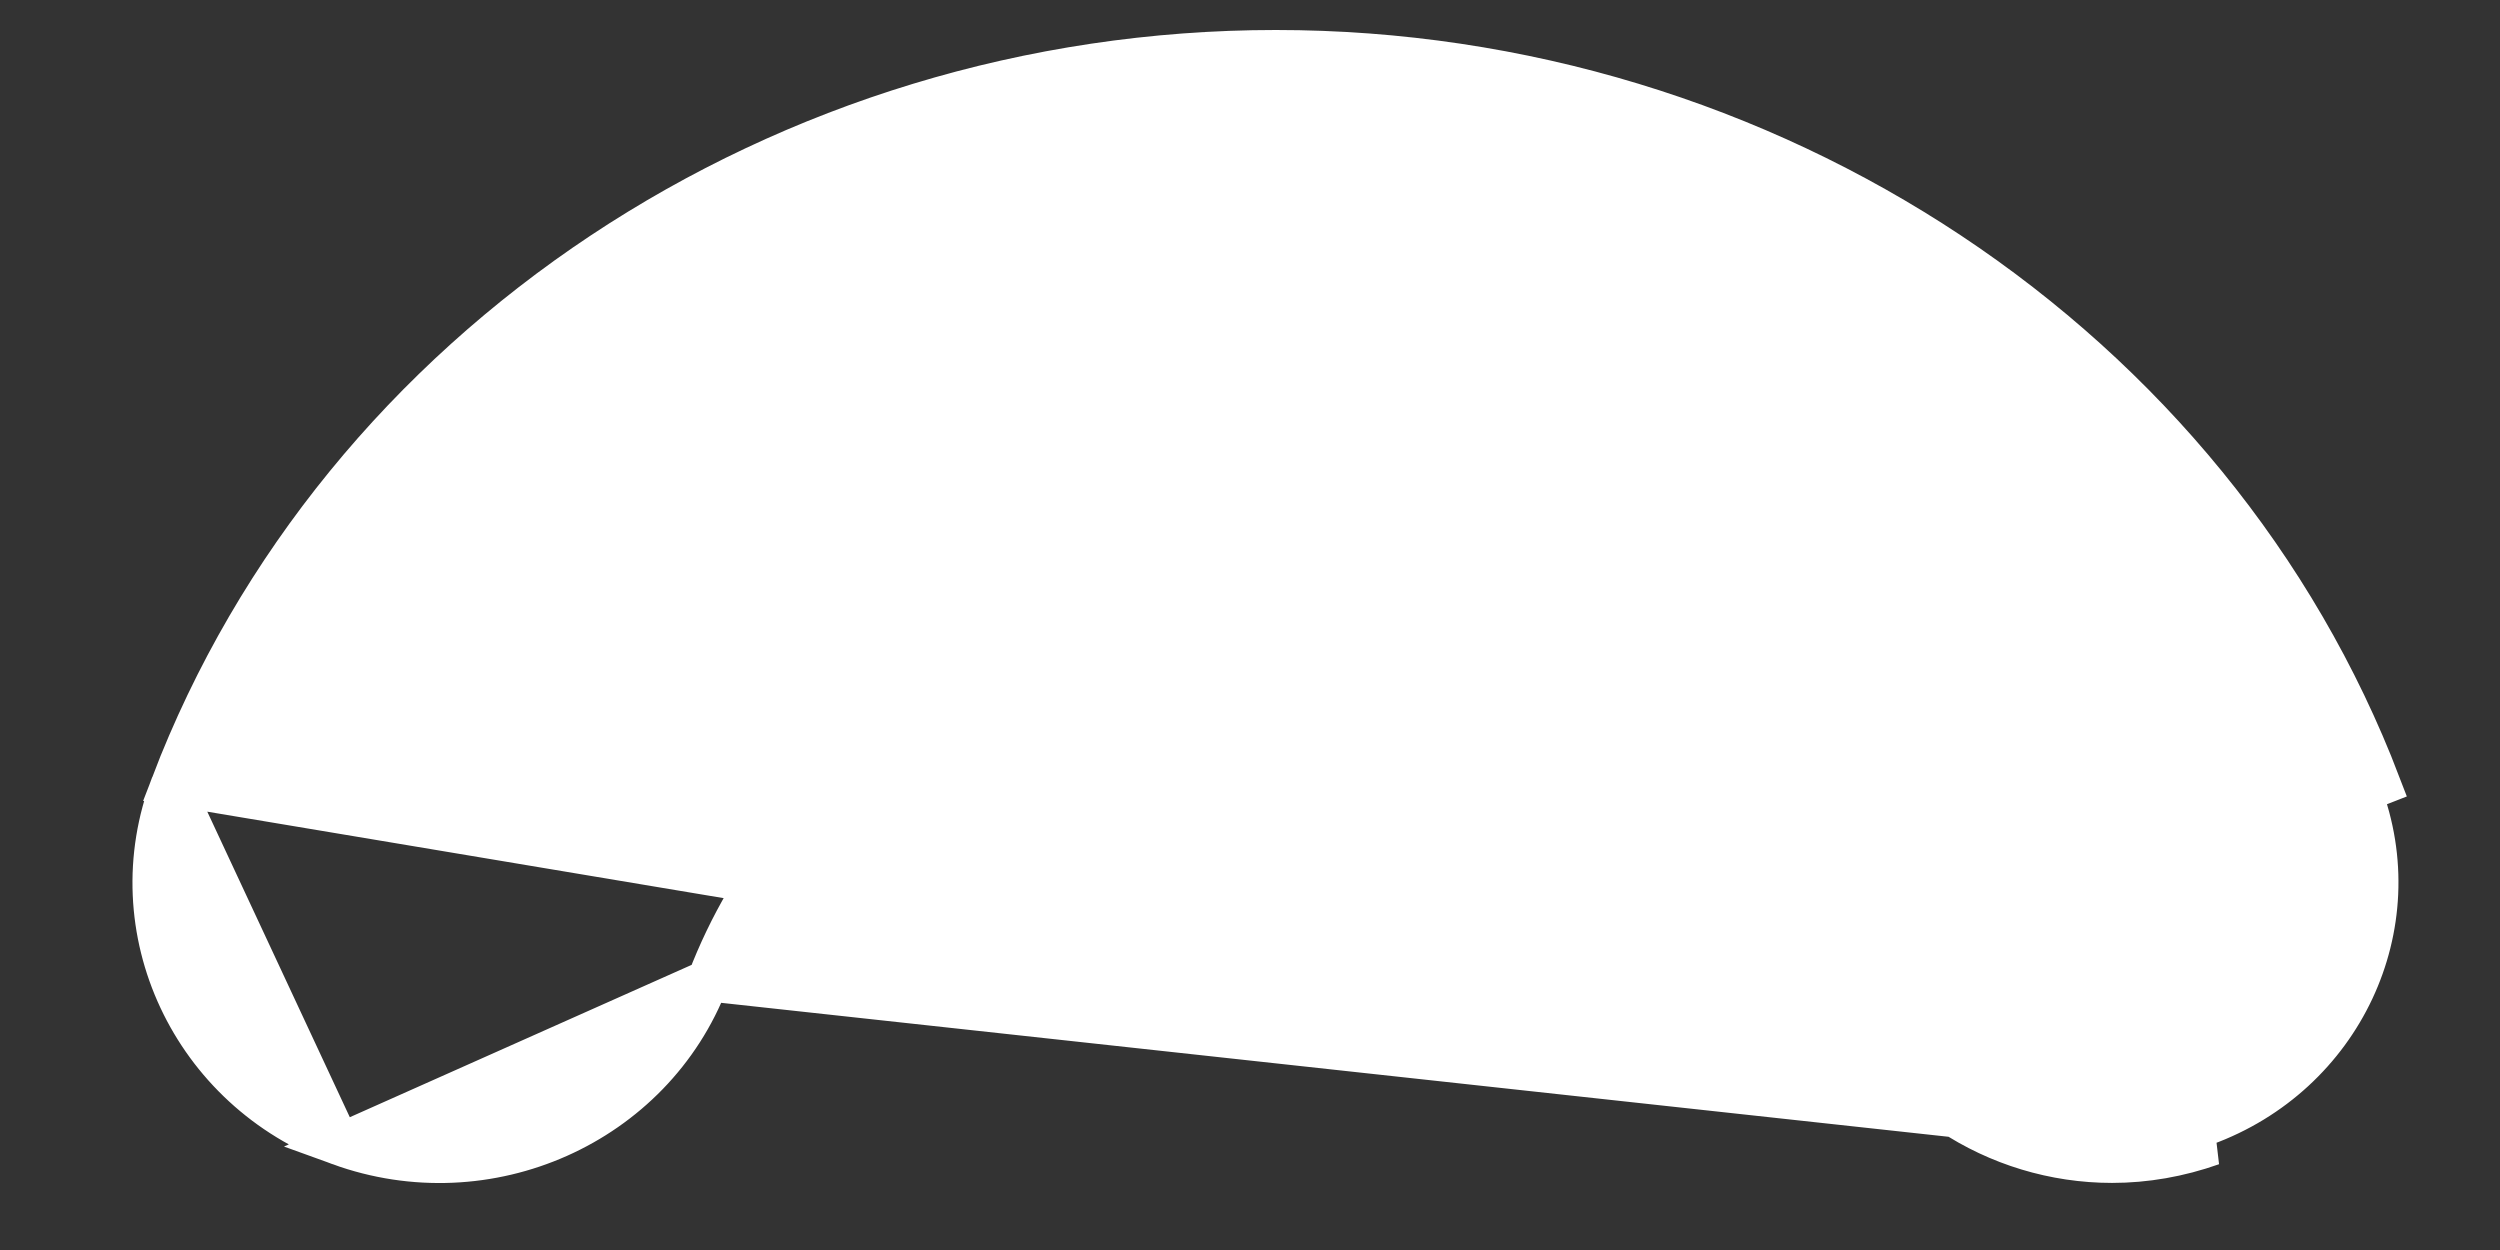 <svg width="6" height="3" viewBox="0 0 6 3" fill="none" xmlns="http://www.w3.org/2000/svg">
<rect x="0" y="0" width="6" height="3" fill="#333333" stroke="none"/>
<path d="M0.412 1.883L0.412 1.883C0.815 0.828 1.881 0.122 3.062 0.122C4.243 0.122 5.309 0.828 5.712 1.883C5.712 1.883 5.712 1.883 5.712 1.883L5.666 1.901C5.789 2.222 5.621 2.58 5.291 2.7L0.412 1.883ZM0.412 1.883C0.278 2.231 0.46 2.618 0.815 2.747M0.412 1.883L0.815 2.747M0.815 2.747C1.17 2.876 1.566 2.7 1.699 2.353L0.815 2.747ZM5.069 2.789C5.149 2.789 5.23 2.775 5.309 2.747L1.699 2.353C1.901 1.823 2.448 1.464 3.062 1.464C3.676 1.464 4.223 1.823 4.425 2.353C4.529 2.623 4.791 2.789 5.069 2.789Z" fill="white" stroke="white" stroke-width="0.1"/>
</svg>
